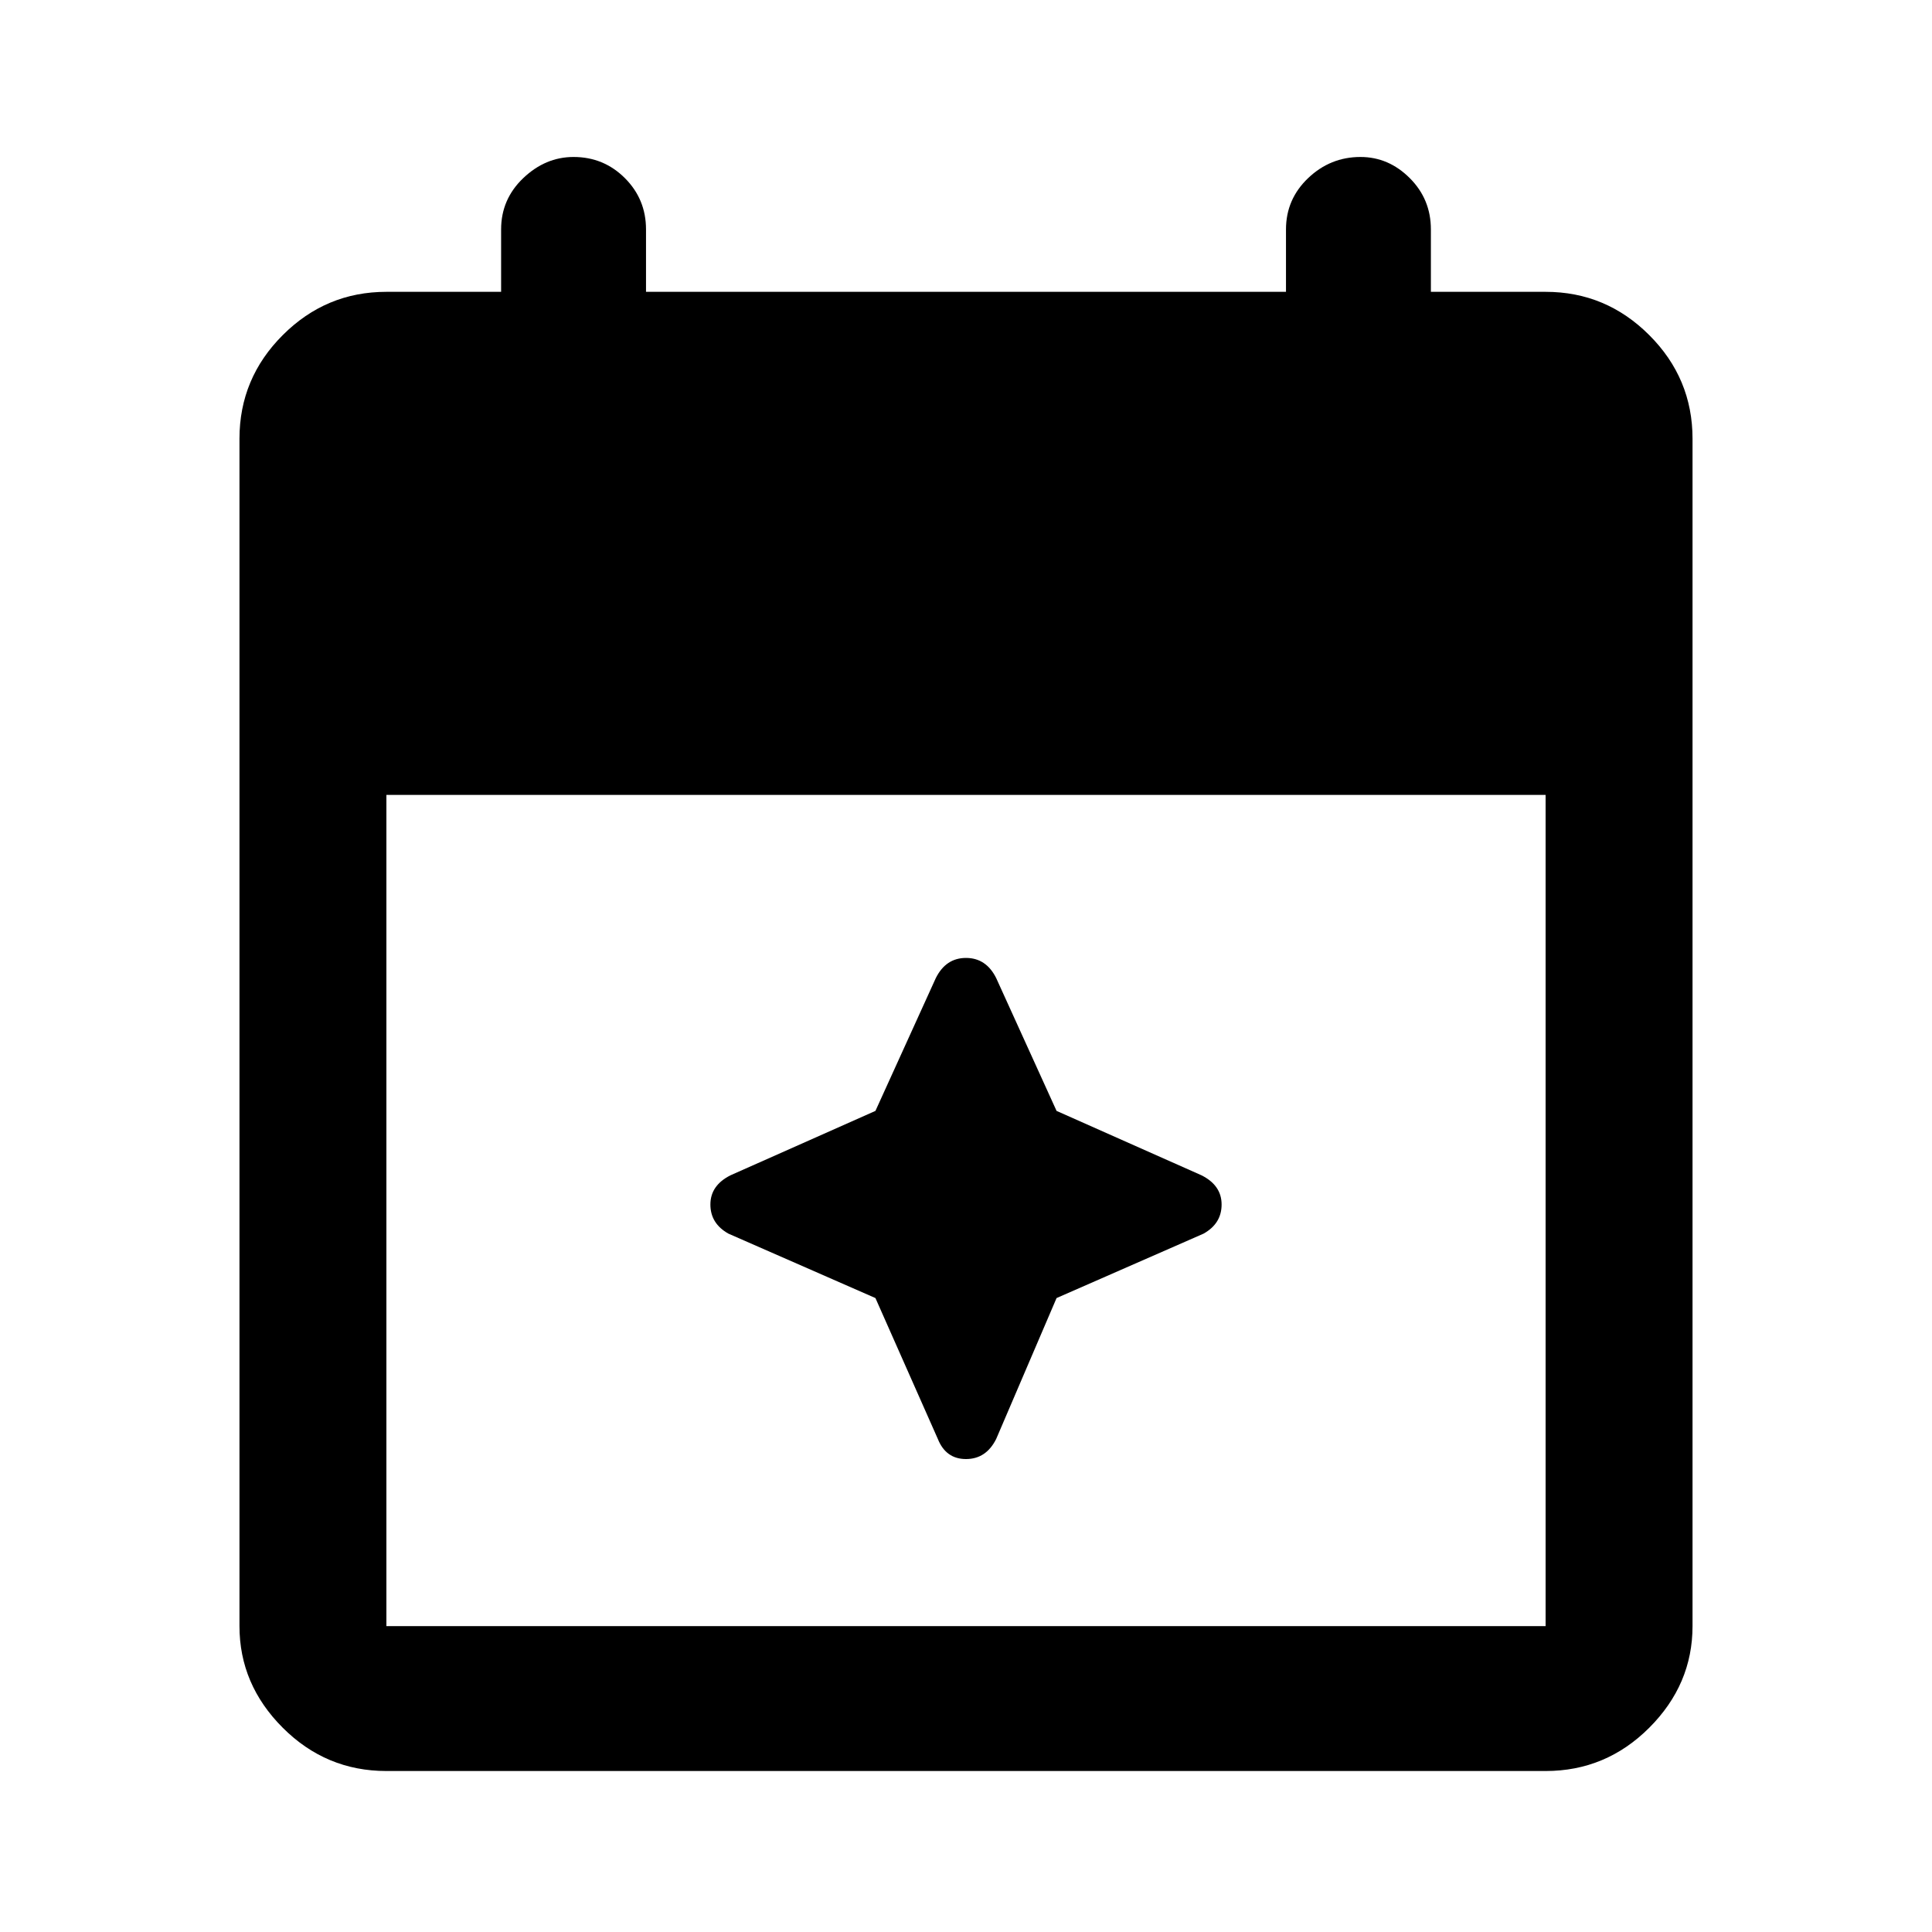 <svg xmlns="http://www.w3.org/2000/svg" height="40" width="40"><path d="M8 36.667q-1.25 0-2.146-.896-.896-.896-.896-2.104V9.083q0-1.25.896-2.145Q6.75 6.042 8 6.042h2.375V4.75q0-.625.458-1.062.459-.438 1.042-.438.625 0 1.063.438.437.437.437 1.062v1.292h13.25V4.75q0-.625.458-1.062.459-.438 1.084-.438.583 0 1.021.438.437.437.437 1.062v1.292H32q1.25 0 2.146.896.896.895.896 2.145v24.584q0 1.208-.896 2.104-.896.896-2.146.896Zm0-3h24V16.458H8v17.209Zm11.417-3.875-1.292-2.917-3.042-1.333q-.375-.209-.375-.604 0-.396.417-.605l3-1.333 1.25-2.75q.208-.417.625-.417.417 0 .625.417l1.25 2.75 3 1.333q.417.209.417.605 0 .395-.375.604l-3.042 1.333-1.25 2.917q-.208.416-.625.416-.417 0-.583-.416Z"/></svg>